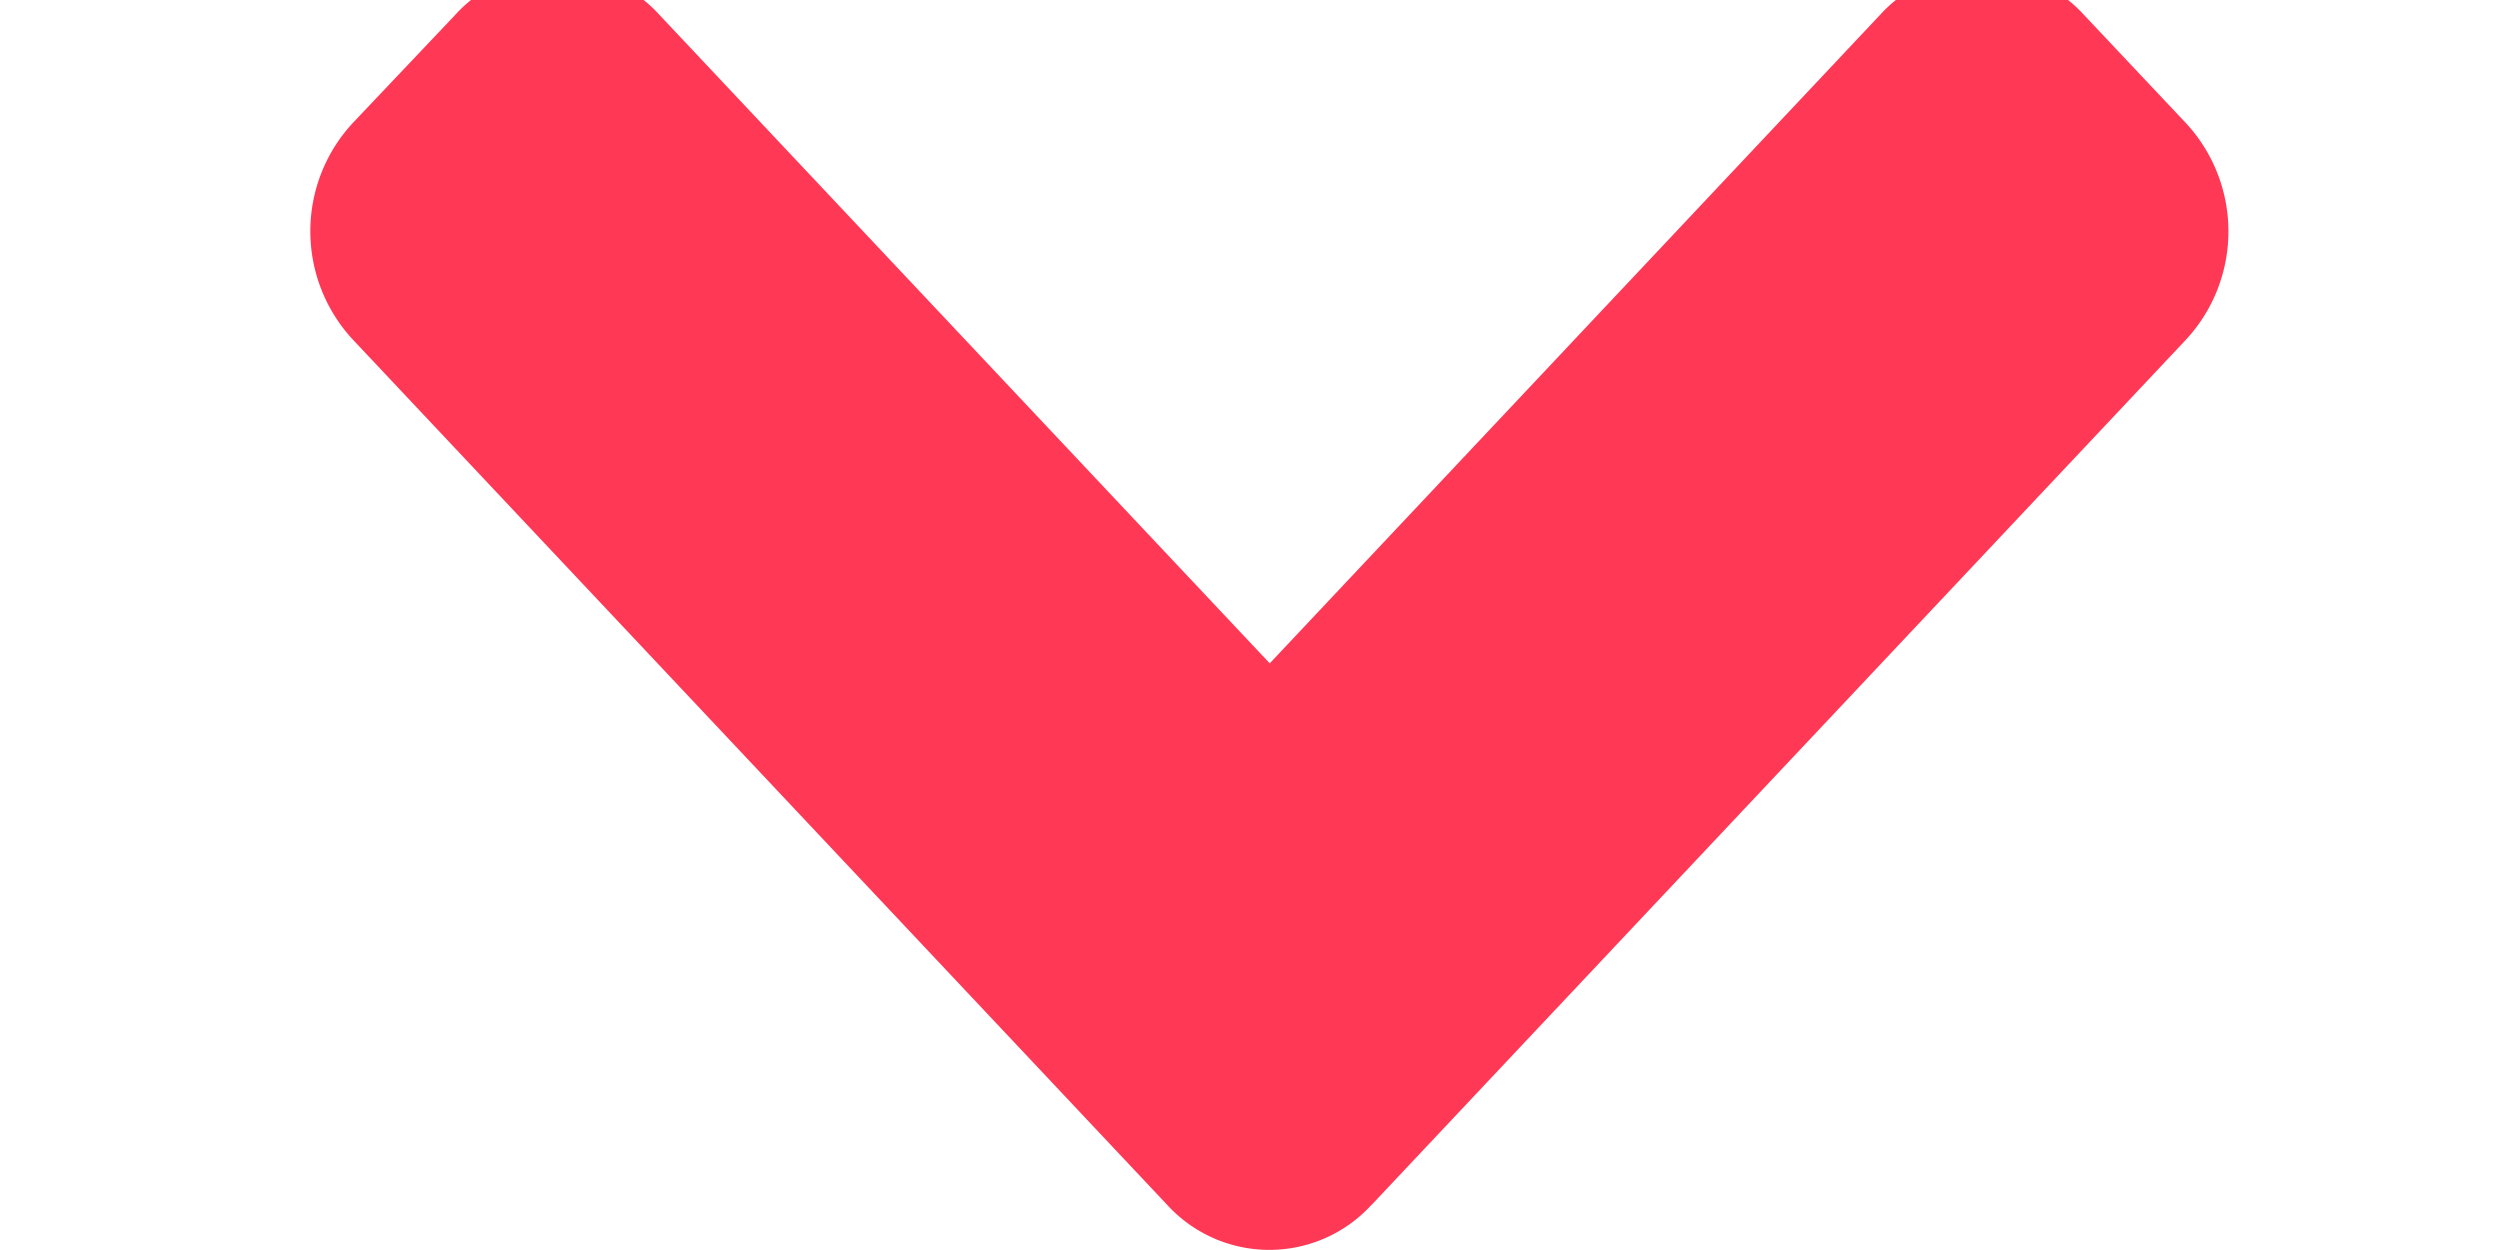 <svg xmlns="http://www.w3.org/2000/svg" xmlns:xlink="http://www.w3.org/1999/xlink" width="30" height="15" viewBox="0 0 30 15">
  <defs>
    <clipPath id="clip-path">
      <rect id="Прямоугольник_125" data-name="Прямоугольник 125" width="30" height="15" transform="translate(0)" fill="#FF3856"/>
    </clipPath>
  </defs>
  <g id="Группа_масок_5" data-name="Группа масок 5" transform="translate(0)" clip-path="url(#clip-path)">
    <path id="Icon_awesome-chevron-circle-down" data-name="Icon awesome-chevron-circle-down" d="M505.263,902.142l9.77-10.38a1.912,1.912,0,0,0,0-2.6l-1.225-1.3a1.653,1.653,0,0,0-2.444,0l-7.325,7.783-7.327-7.785a1.652,1.652,0,0,0-2.444,0l-1.232,1.3a1.912,1.912,0,0,0,0,2.6l9.769,10.38a1.661,1.661,0,0,0,2.458,0Z" transform="translate(-488.802 -887.685)" fill="#FF3856"/>
  </g>
</svg>
